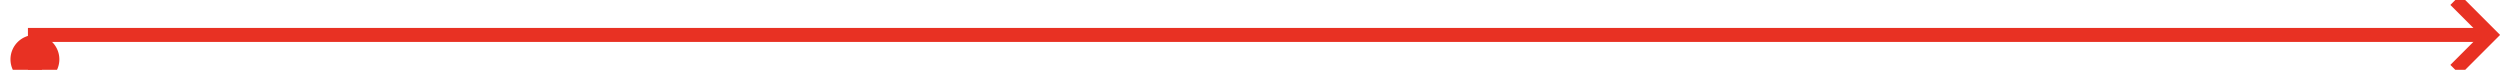 ﻿<?xml version="1.0" encoding="utf-8"?>
<svg version="1.1" xmlns:xlink="http://www.w3.org/1999/xlink" width="358px" height="10px" preserveAspectRatio="xMinYMid meet" viewBox="1992 3683  358 8" xmlns="http://www.w3.org/2000/svg">
  <path d="M 1997 3692  L 1997 3687  L 2348 3687  " stroke-width="2" stroke="#e83123" fill="none" />
  <path d="M 1997 3687  A 3.5 3.5 0 0 0 1993.5 3690.5 A 3.5 3.5 0 0 0 1997 3694 A 3.5 3.5 0 0 0 2000.5 3690.5 A 3.5 3.5 0 0 0 1997 3687 Z M 2342.893 3682.707  L 2347.186 3687  L 2342.893 3691.293  L 2344.307 3692.707  L 2349.307 3687.707  L 2350.014 3687  L 2349.307 3686.293  L 2344.307 3681.293  L 2342.893 3682.707  Z " fill-rule="nonzero" fill="#e83123" stroke="none" />
</svg>